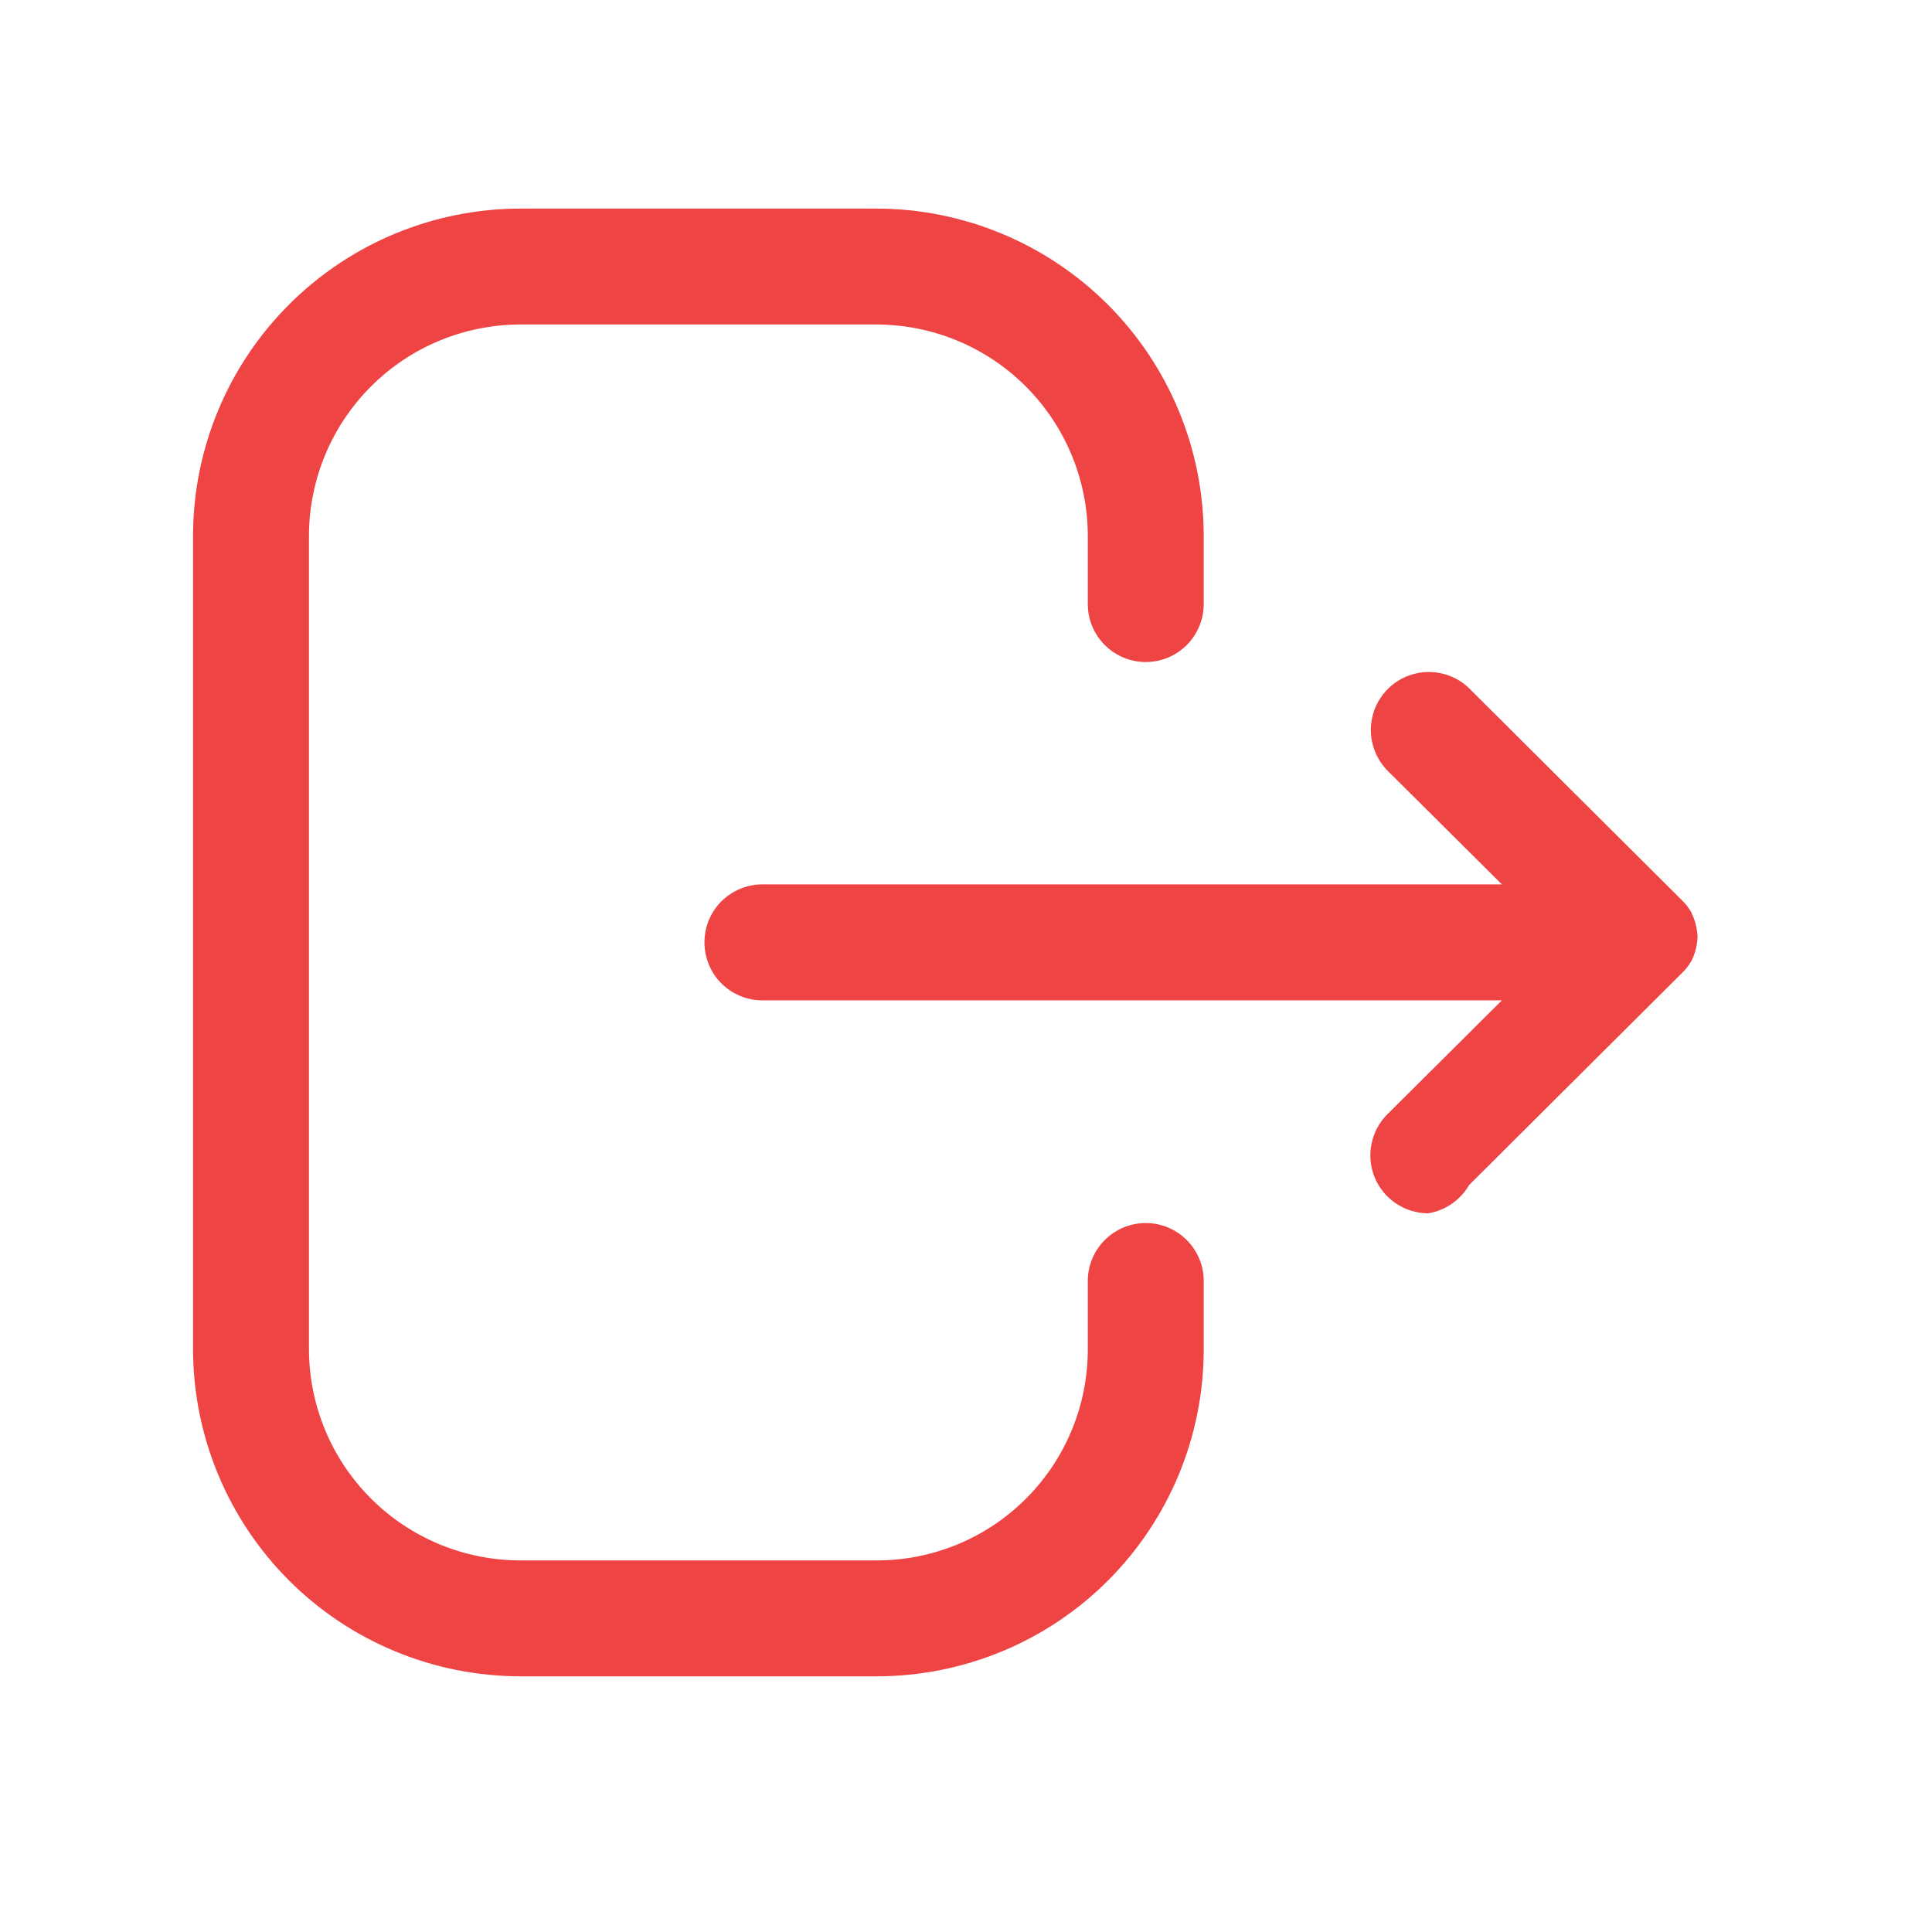 <svg width="24" height="24" viewBox="0 0 24 24" fill="none" xmlns="http://www.w3.org/2000/svg">
<path d="M10.897 20.824H6.462C5.384 20.822 4.351 20.394 3.589 19.632C2.828 18.87 2.399 17.837 2.398 16.759V6.656C2.399 5.578 2.828 4.545 3.59 3.784C4.351 3.022 5.384 2.593 6.462 2.591H10.887C11.965 2.592 12.998 3.021 13.761 3.783C14.523 4.545 14.952 5.578 14.953 6.656V7.504C14.953 7.695 14.877 7.878 14.742 8.013C14.607 8.148 14.424 8.224 14.233 8.224C14.042 8.224 13.859 8.148 13.724 8.013C13.589 7.878 13.513 7.695 13.513 7.504V6.656C13.512 5.96 13.235 5.293 12.743 4.801C12.251 4.308 11.583 4.032 10.887 4.031H6.462C5.766 4.033 5.099 4.309 4.608 4.801C4.116 5.293 3.839 5.96 3.838 6.656V16.759C3.839 17.455 4.115 18.122 4.607 18.614C5.099 19.106 5.766 19.383 6.462 19.384H10.897C11.59 19.383 12.255 19.107 12.745 18.617C13.235 18.127 13.511 17.463 13.513 16.77V15.913C13.513 15.722 13.589 15.539 13.724 15.404C13.859 15.269 14.042 15.193 14.233 15.193C14.424 15.193 14.607 15.269 14.742 15.404C14.877 15.539 14.953 15.722 14.953 15.913V16.77C14.951 17.845 14.523 18.875 13.763 19.635C13.003 20.395 11.972 20.822 10.897 20.824Z" fill="#EF4444"/>
<path d="M17.742 15.072C17.6 15.072 17.46 15.03 17.342 14.95C17.224 14.871 17.131 14.759 17.077 14.627C17.023 14.495 17.009 14.351 17.037 14.211C17.065 14.071 17.133 13.943 17.234 13.842L18.657 12.427H9.471C9.28 12.427 9.097 12.351 8.961 12.216C8.826 12.081 8.751 11.897 8.751 11.707C8.751 11.515 8.826 11.332 8.961 11.197C9.097 11.062 9.28 10.986 9.471 10.986H18.657L17.232 9.569C17.101 9.433 17.028 9.251 17.029 9.062C17.031 8.874 17.106 8.693 17.24 8.559C17.373 8.426 17.553 8.35 17.742 8.348C17.931 8.346 18.113 8.418 18.249 8.549L20.906 11.196C20.948 11.238 20.984 11.286 21.014 11.338V11.344C21.021 11.361 21.029 11.376 21.036 11.393C21.067 11.472 21.085 11.554 21.087 11.638C21.085 11.722 21.067 11.805 21.036 11.883C21.029 11.9 21.021 11.916 21.014 11.933C20.984 11.985 20.948 12.033 20.906 12.075L18.249 14.722C18.196 14.814 18.122 14.893 18.035 14.954C17.947 15.015 17.847 15.055 17.742 15.072Z" fill="#EF4444"/>
</svg>
